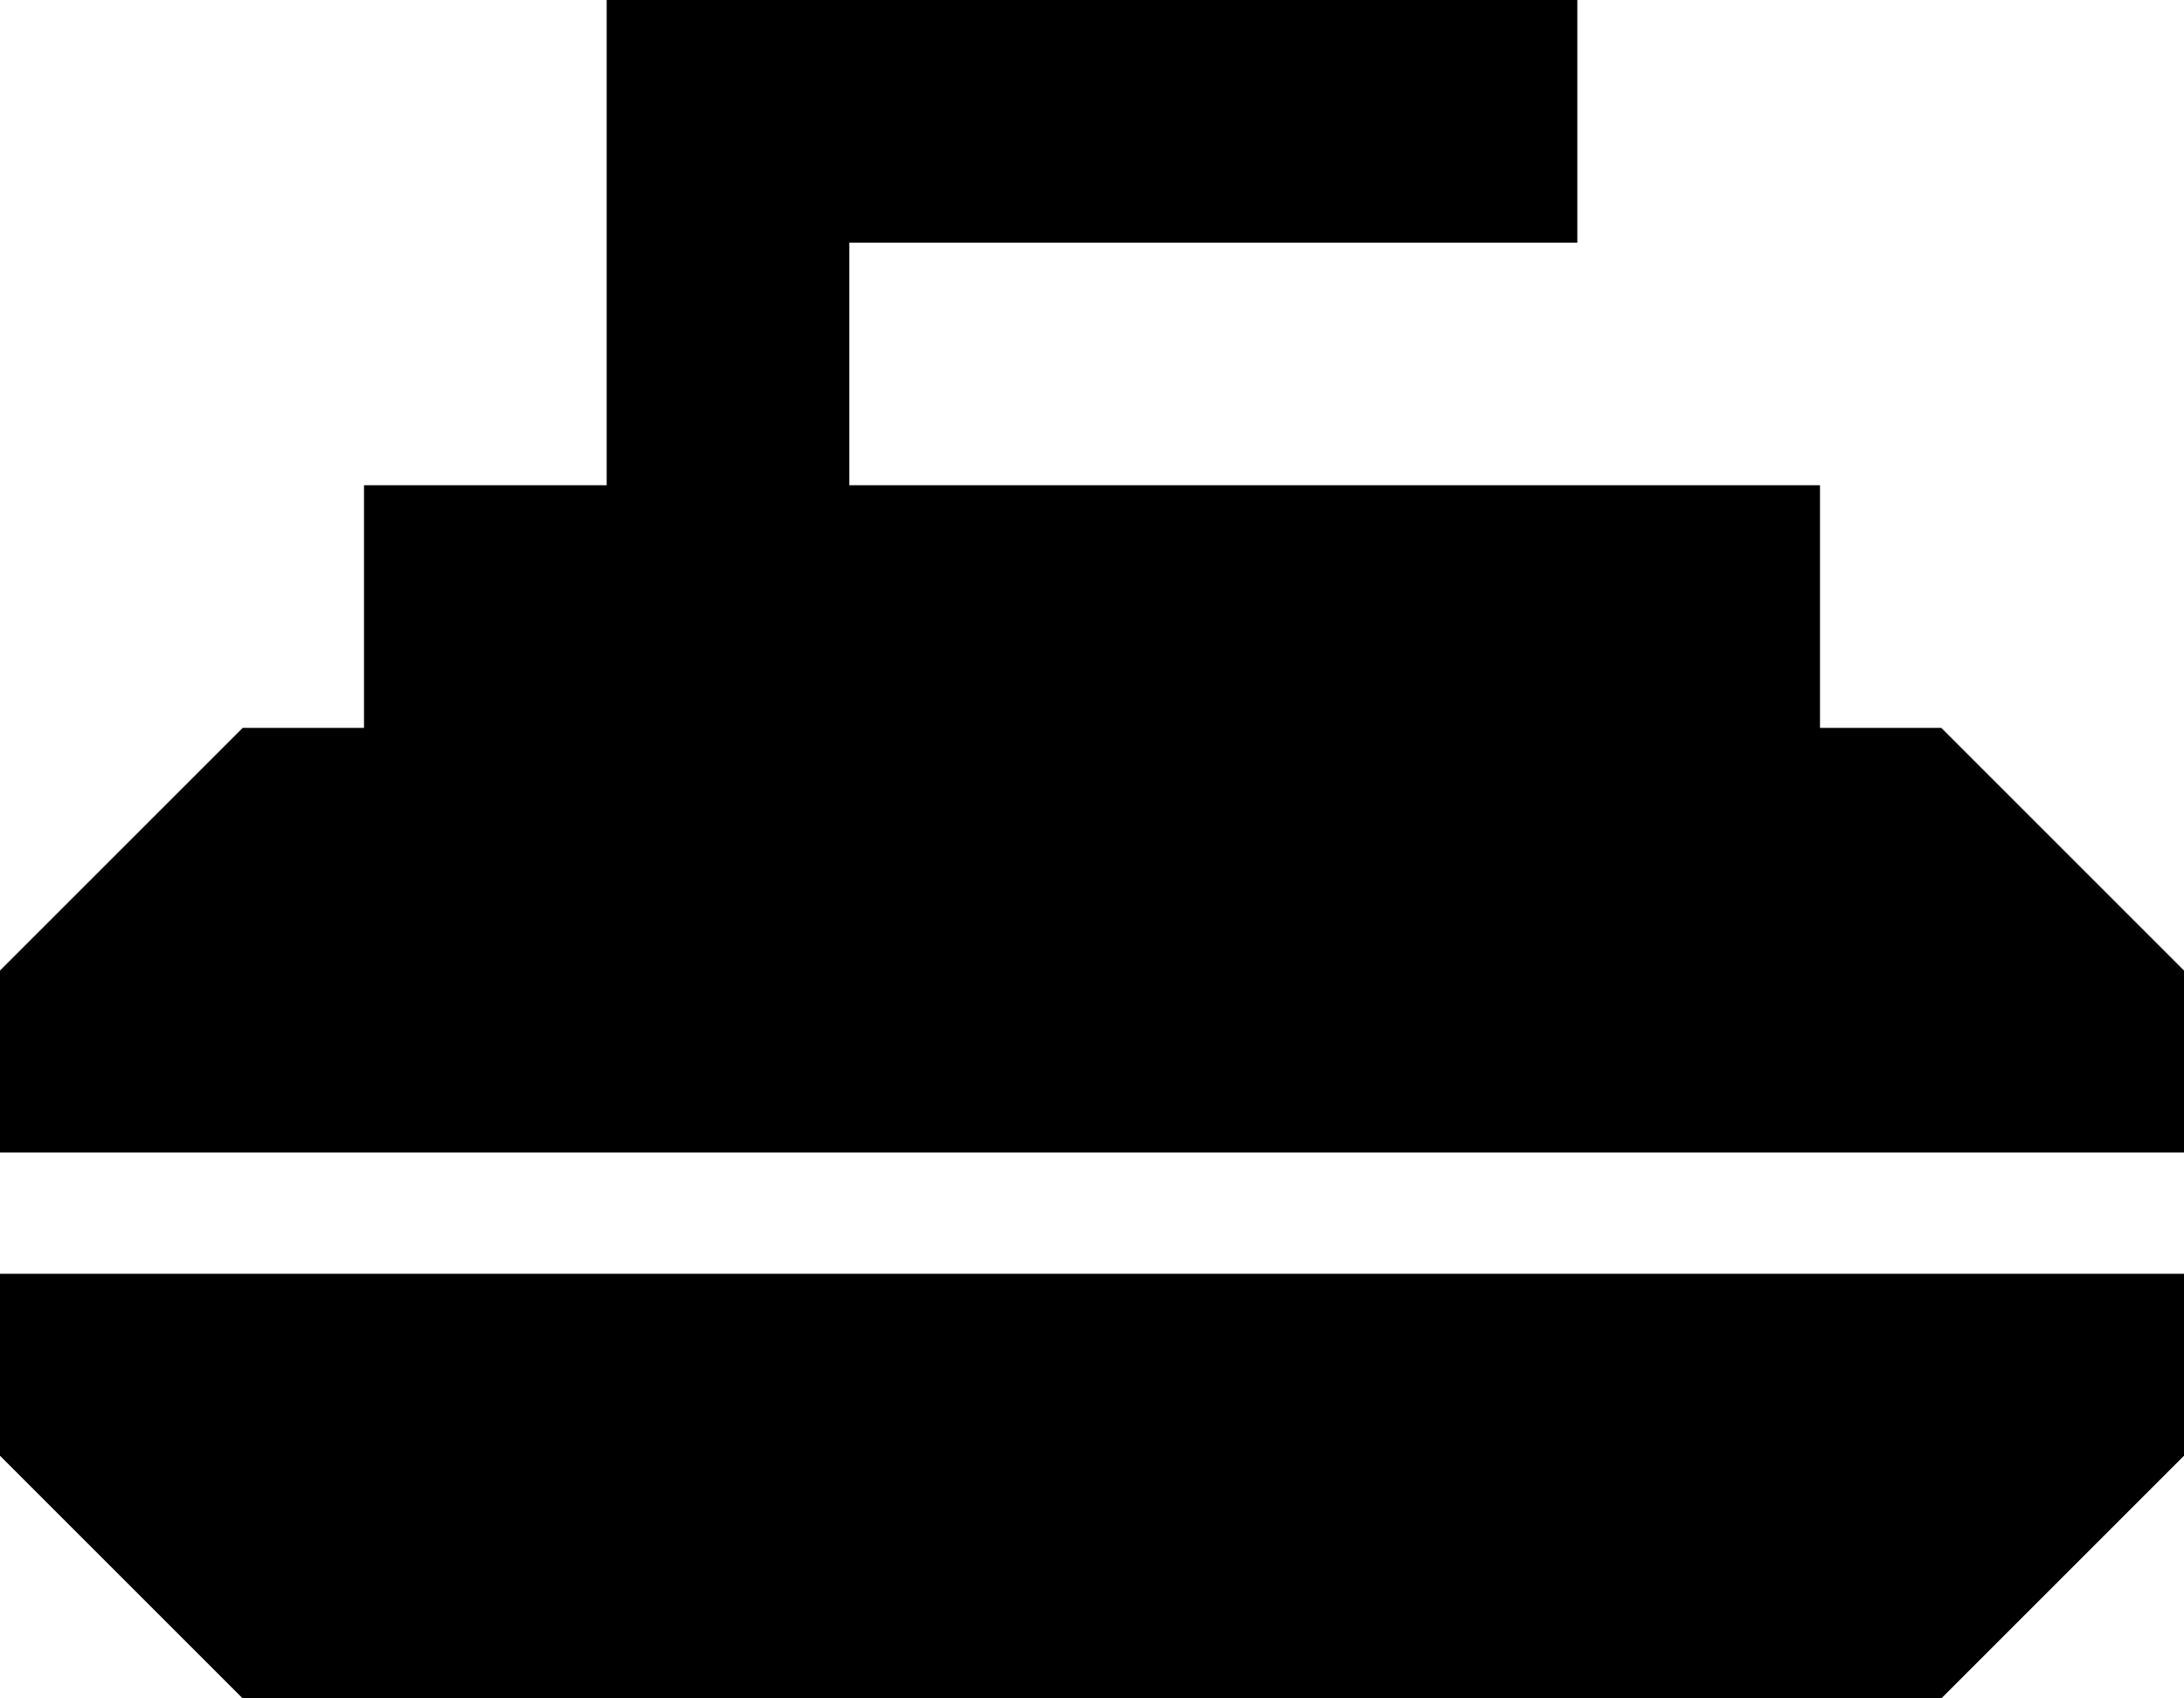 <svg xmlns="http://www.w3.org/2000/svg" viewBox="0 0 576 448">
  <path d="M 192 0 L 160 0 L 192 0 L 160 0 L 160 32 L 160 32 L 160 128 L 160 128 L 96 128 L 96 128 L 96 192 L 96 192 L 64 192 L 64 192 L 0 256 L 0 256 L 0 304 L 0 304 L 576 304 L 576 304 L 576 256 L 576 256 L 512 192 L 512 192 L 480 192 L 480 192 L 480 128 L 480 128 L 224 128 L 224 128 L 224 64 L 224 64 L 384 64 L 416 64 L 416 0 L 416 0 L 384 0 L 192 0 Z M 0 336 L 0 384 L 0 336 L 0 384 L 64 448 L 64 448 L 512 448 L 512 448 L 576 384 L 576 384 L 576 336 L 576 336 L 0 336 L 0 336 Z" />
</svg>